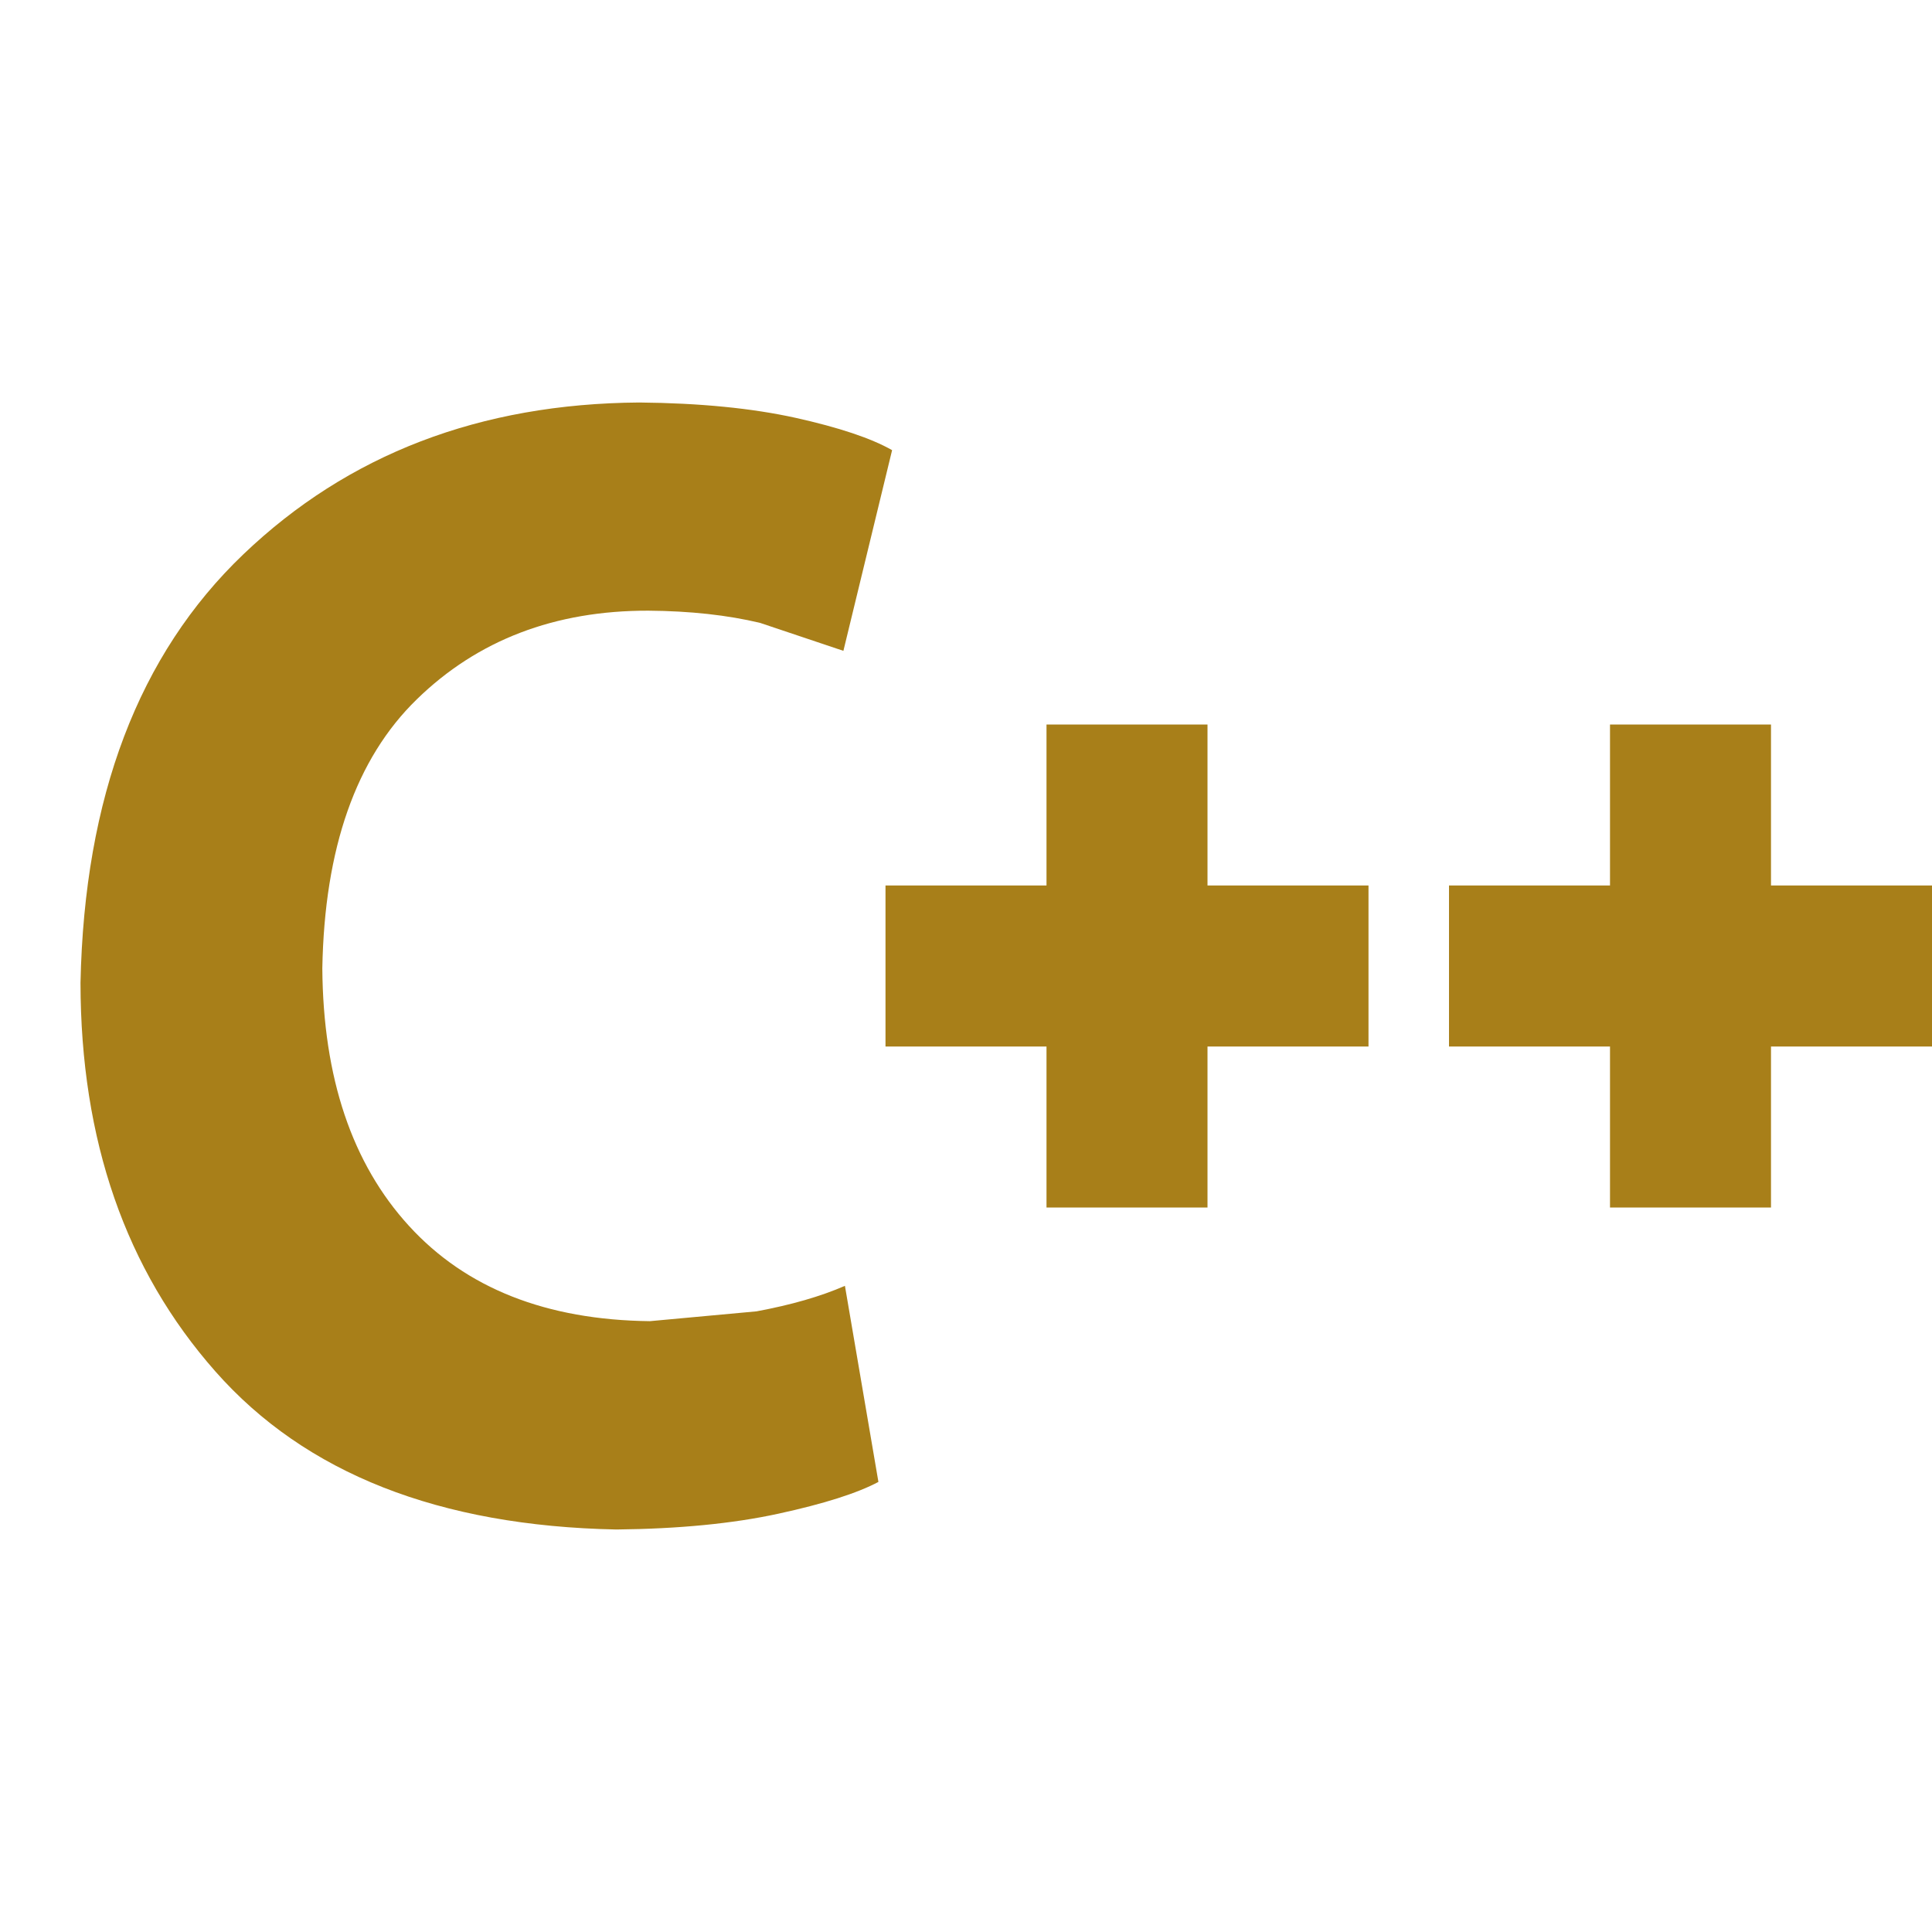 ﻿<?xml version="1.0" encoding="utf-8"?>
<!DOCTYPE svg PUBLIC "-//W3C//DTD SVG 1.1//EN" "http://www.w3.org/Graphics/SVG/1.1/DTD/svg11.dtd">
<svg xmlns="http://www.w3.org/2000/svg" xmlns:xlink="http://www.w3.org/1999/xlink" version="1.1" baseProfile="full" width="24" height="24" viewBox="0 0 24.00 24.00" enable-background="new 0 0 24.00 24.00" xml:space="preserve">
	<path fill="#a87f19" fill-opacity="1" stroke-width="0.2" stroke-linejoin="round" d="M 10.496,15.973L 10.912,18.409C 10.649,18.549 10.234,18.681 9.668,18.804C 9.102,18.927 8.431,18.992 7.657,19C 5.453,18.956 3.793,18.302 2.677,17.038C 1.561,15.775 1.002,14.165 1,12.208C 1.048,9.903 1.722,8.129 3.023,6.886C 4.323,5.643 5.963,5.014 7.941,5C 8.694,5.007 9.341,5.071 9.881,5.19C 10.421,5.31 10.822,5.444 11.082,5.592L 10.477,8.085L 9.443,7.738C 9.038,7.641 8.575,7.59 8.054,7.586C 6.892,7.584 5.933,7.951 5.178,8.687C 4.422,9.422 4.031,10.536 4.004,12.029C 4.014,13.388 4.373,14.455 5.081,15.229C 5.788,16.003 6.786,16.397 8.073,16.412L 9.398,16.29C 9.828,16.21 10.194,16.105 10.496,15.973 Z M 11,11L 13,11L 13,9L 15,9L 15,11L 17,11L 17,13L 15,13L 15,15L 13,15L 13,13L 11,13L 11,11 Z M 18,11L 20,11L 20,9L 22,9L 22,11L 24,11L 24,13L 22,13L 22,15L 20,15L 20,13L 18,13L 18,11 Z "/>
</svg>
